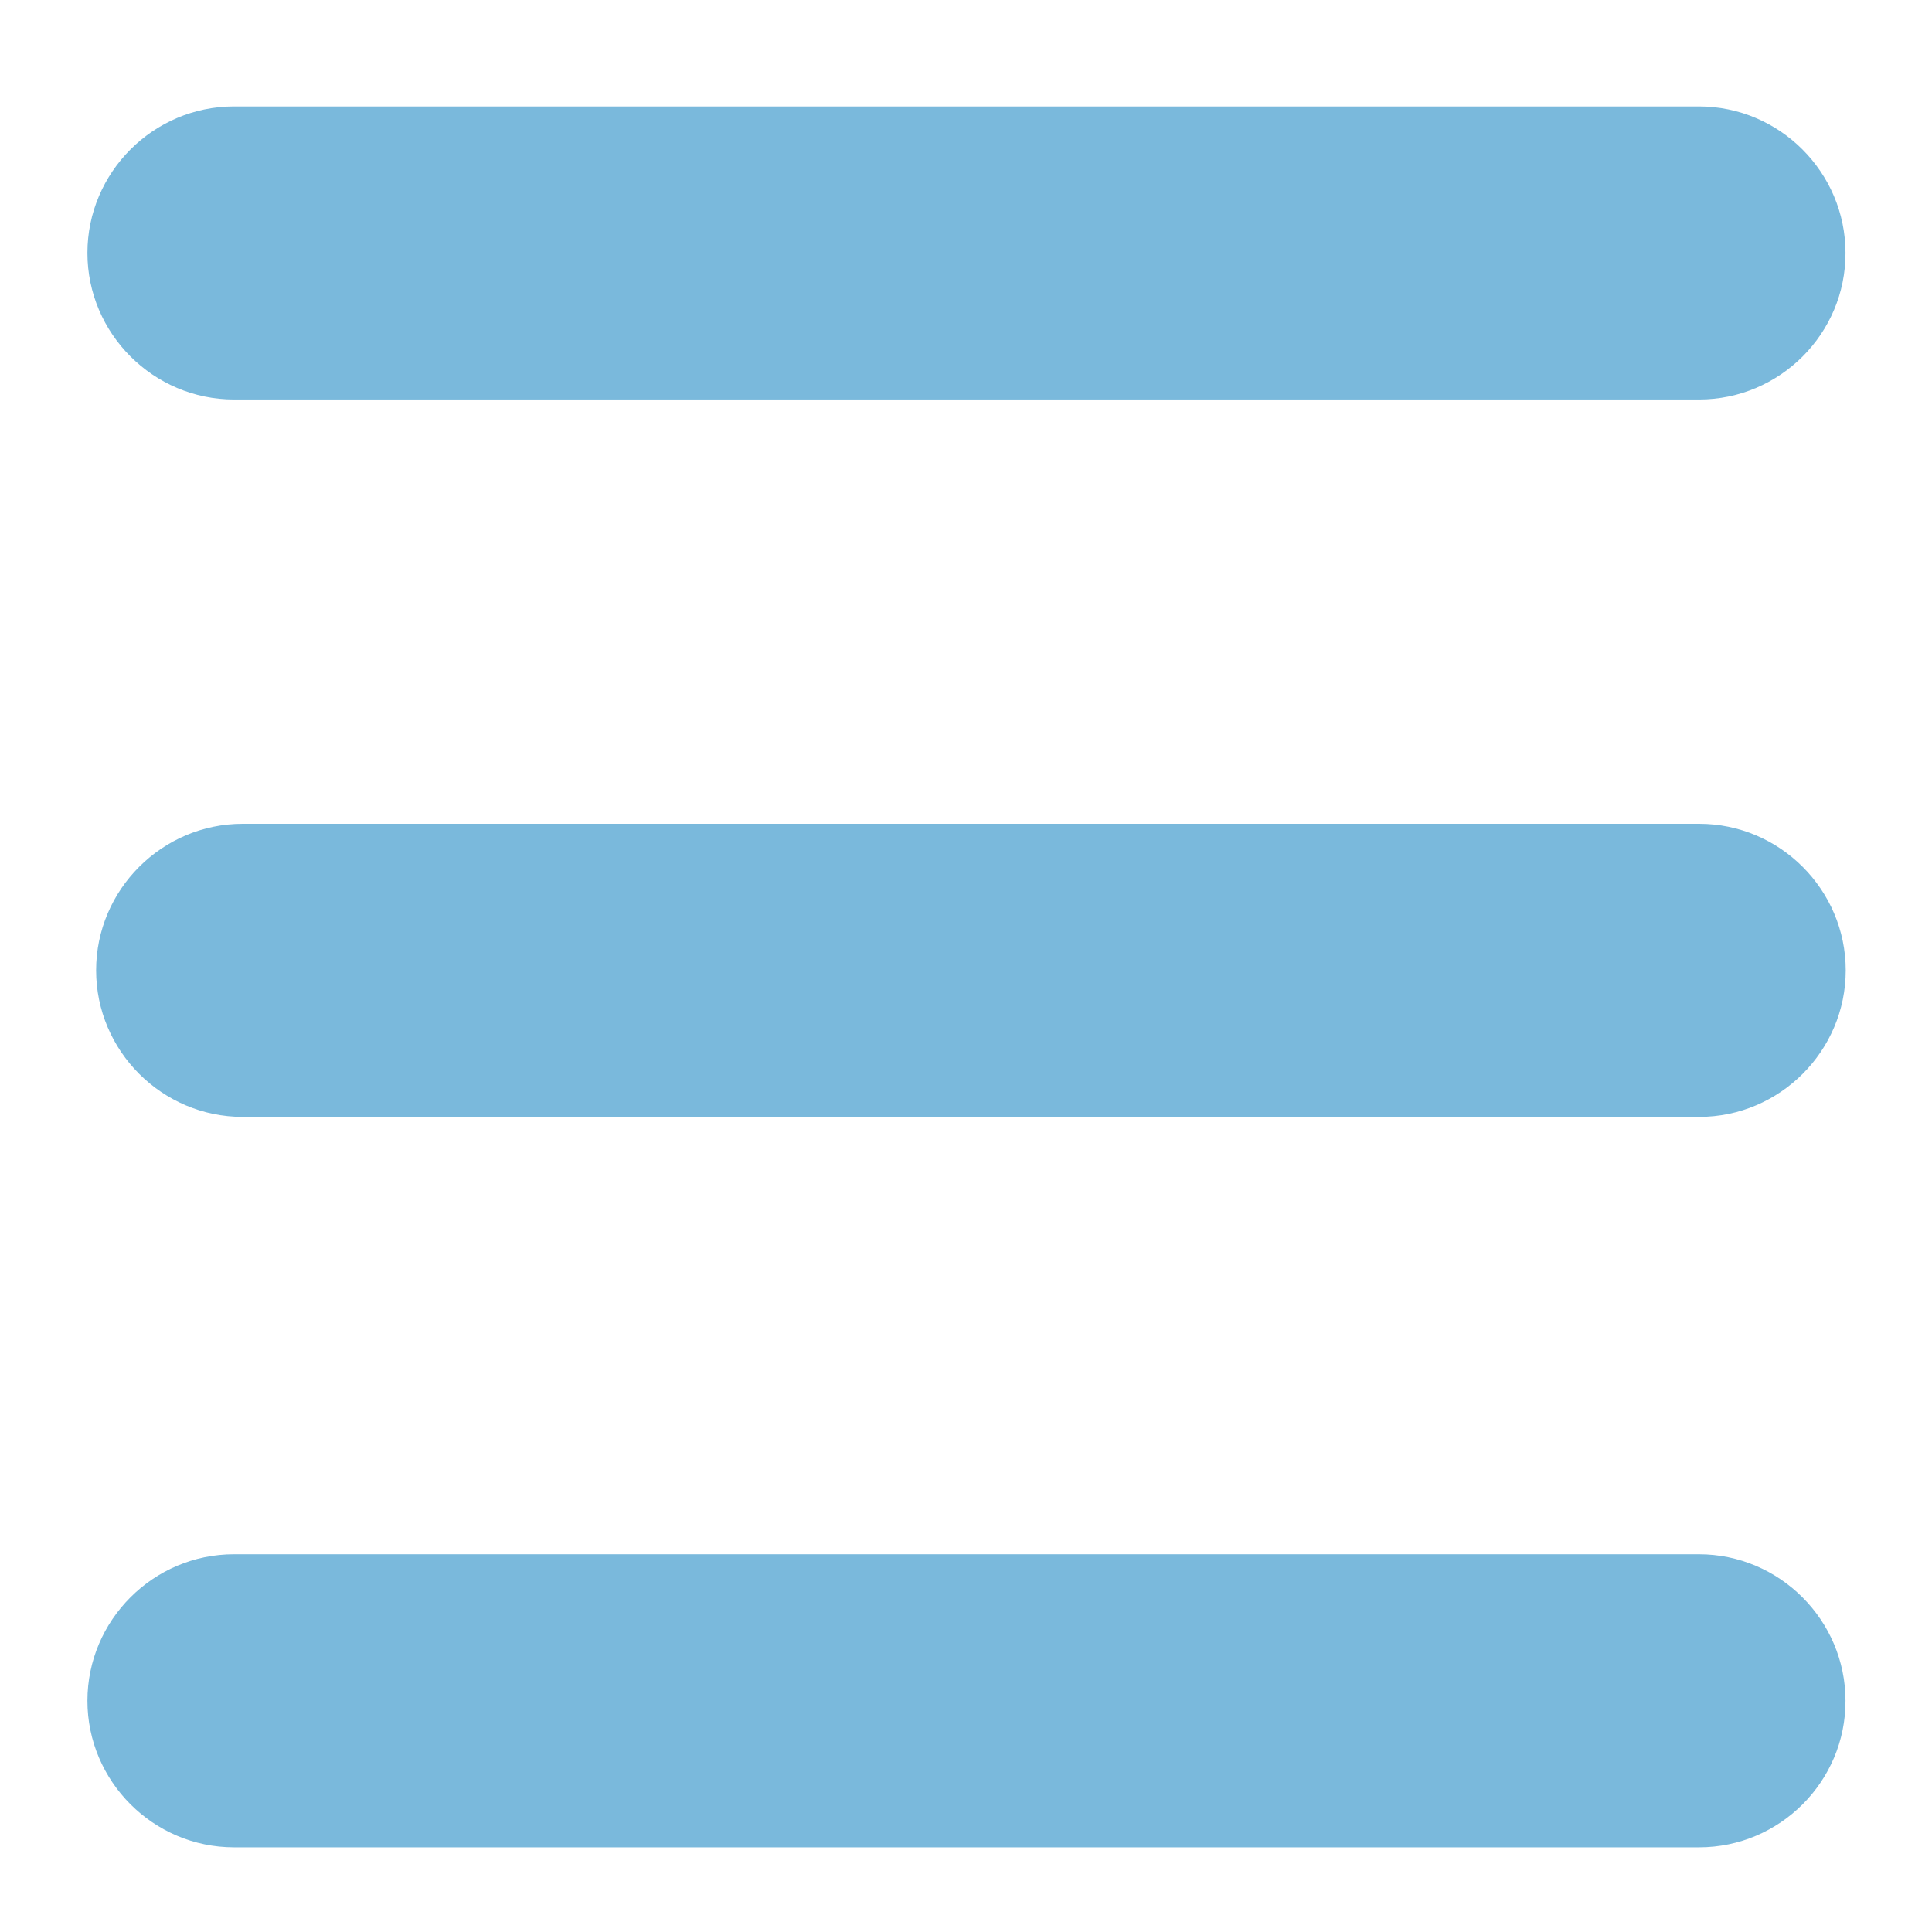<?xml version="1.0" standalone="no"?><!DOCTYPE svg PUBLIC "-//W3C//DTD SVG 1.1//EN" "http://www.w3.org/Graphics/SVG/1.1/DTD/svg11.dtd"><svg t="1603163442617" class="icon" viewBox="0 0 1024 1024" version="1.1" xmlns="http://www.w3.org/2000/svg" p-id="5964" xmlns:xlink="http://www.w3.org/1999/xlink" width="16" height="16"><defs><style type="text/css"></style></defs><path d="M900.604 211.748H124.003c-42.72 0-77.672-34.953-77.672-77.672s34.953-77.672 77.672-77.672h776.48c42.72 0 77.672 34.953 77.672 77.672 0.121 42.72-34.831 77.672-77.551 77.672zM900.604 591.978H128.614c-42.72 0-77.672-34.953-77.672-77.672s34.953-77.672 77.672-77.672h771.99c42.72 0 77.672 34.953 77.672 77.672s-34.953 77.672-77.672 77.672zM900.604 979.126H124.003c-42.72 0-77.672-34.953-77.672-77.672s34.953-77.672 77.672-77.672h776.48c42.72 0 77.672 34.953 77.672 77.672 0.121 42.72-34.831 77.672-77.551 77.672z" fill="#7AB9DC" p-id="5965"></path></svg>